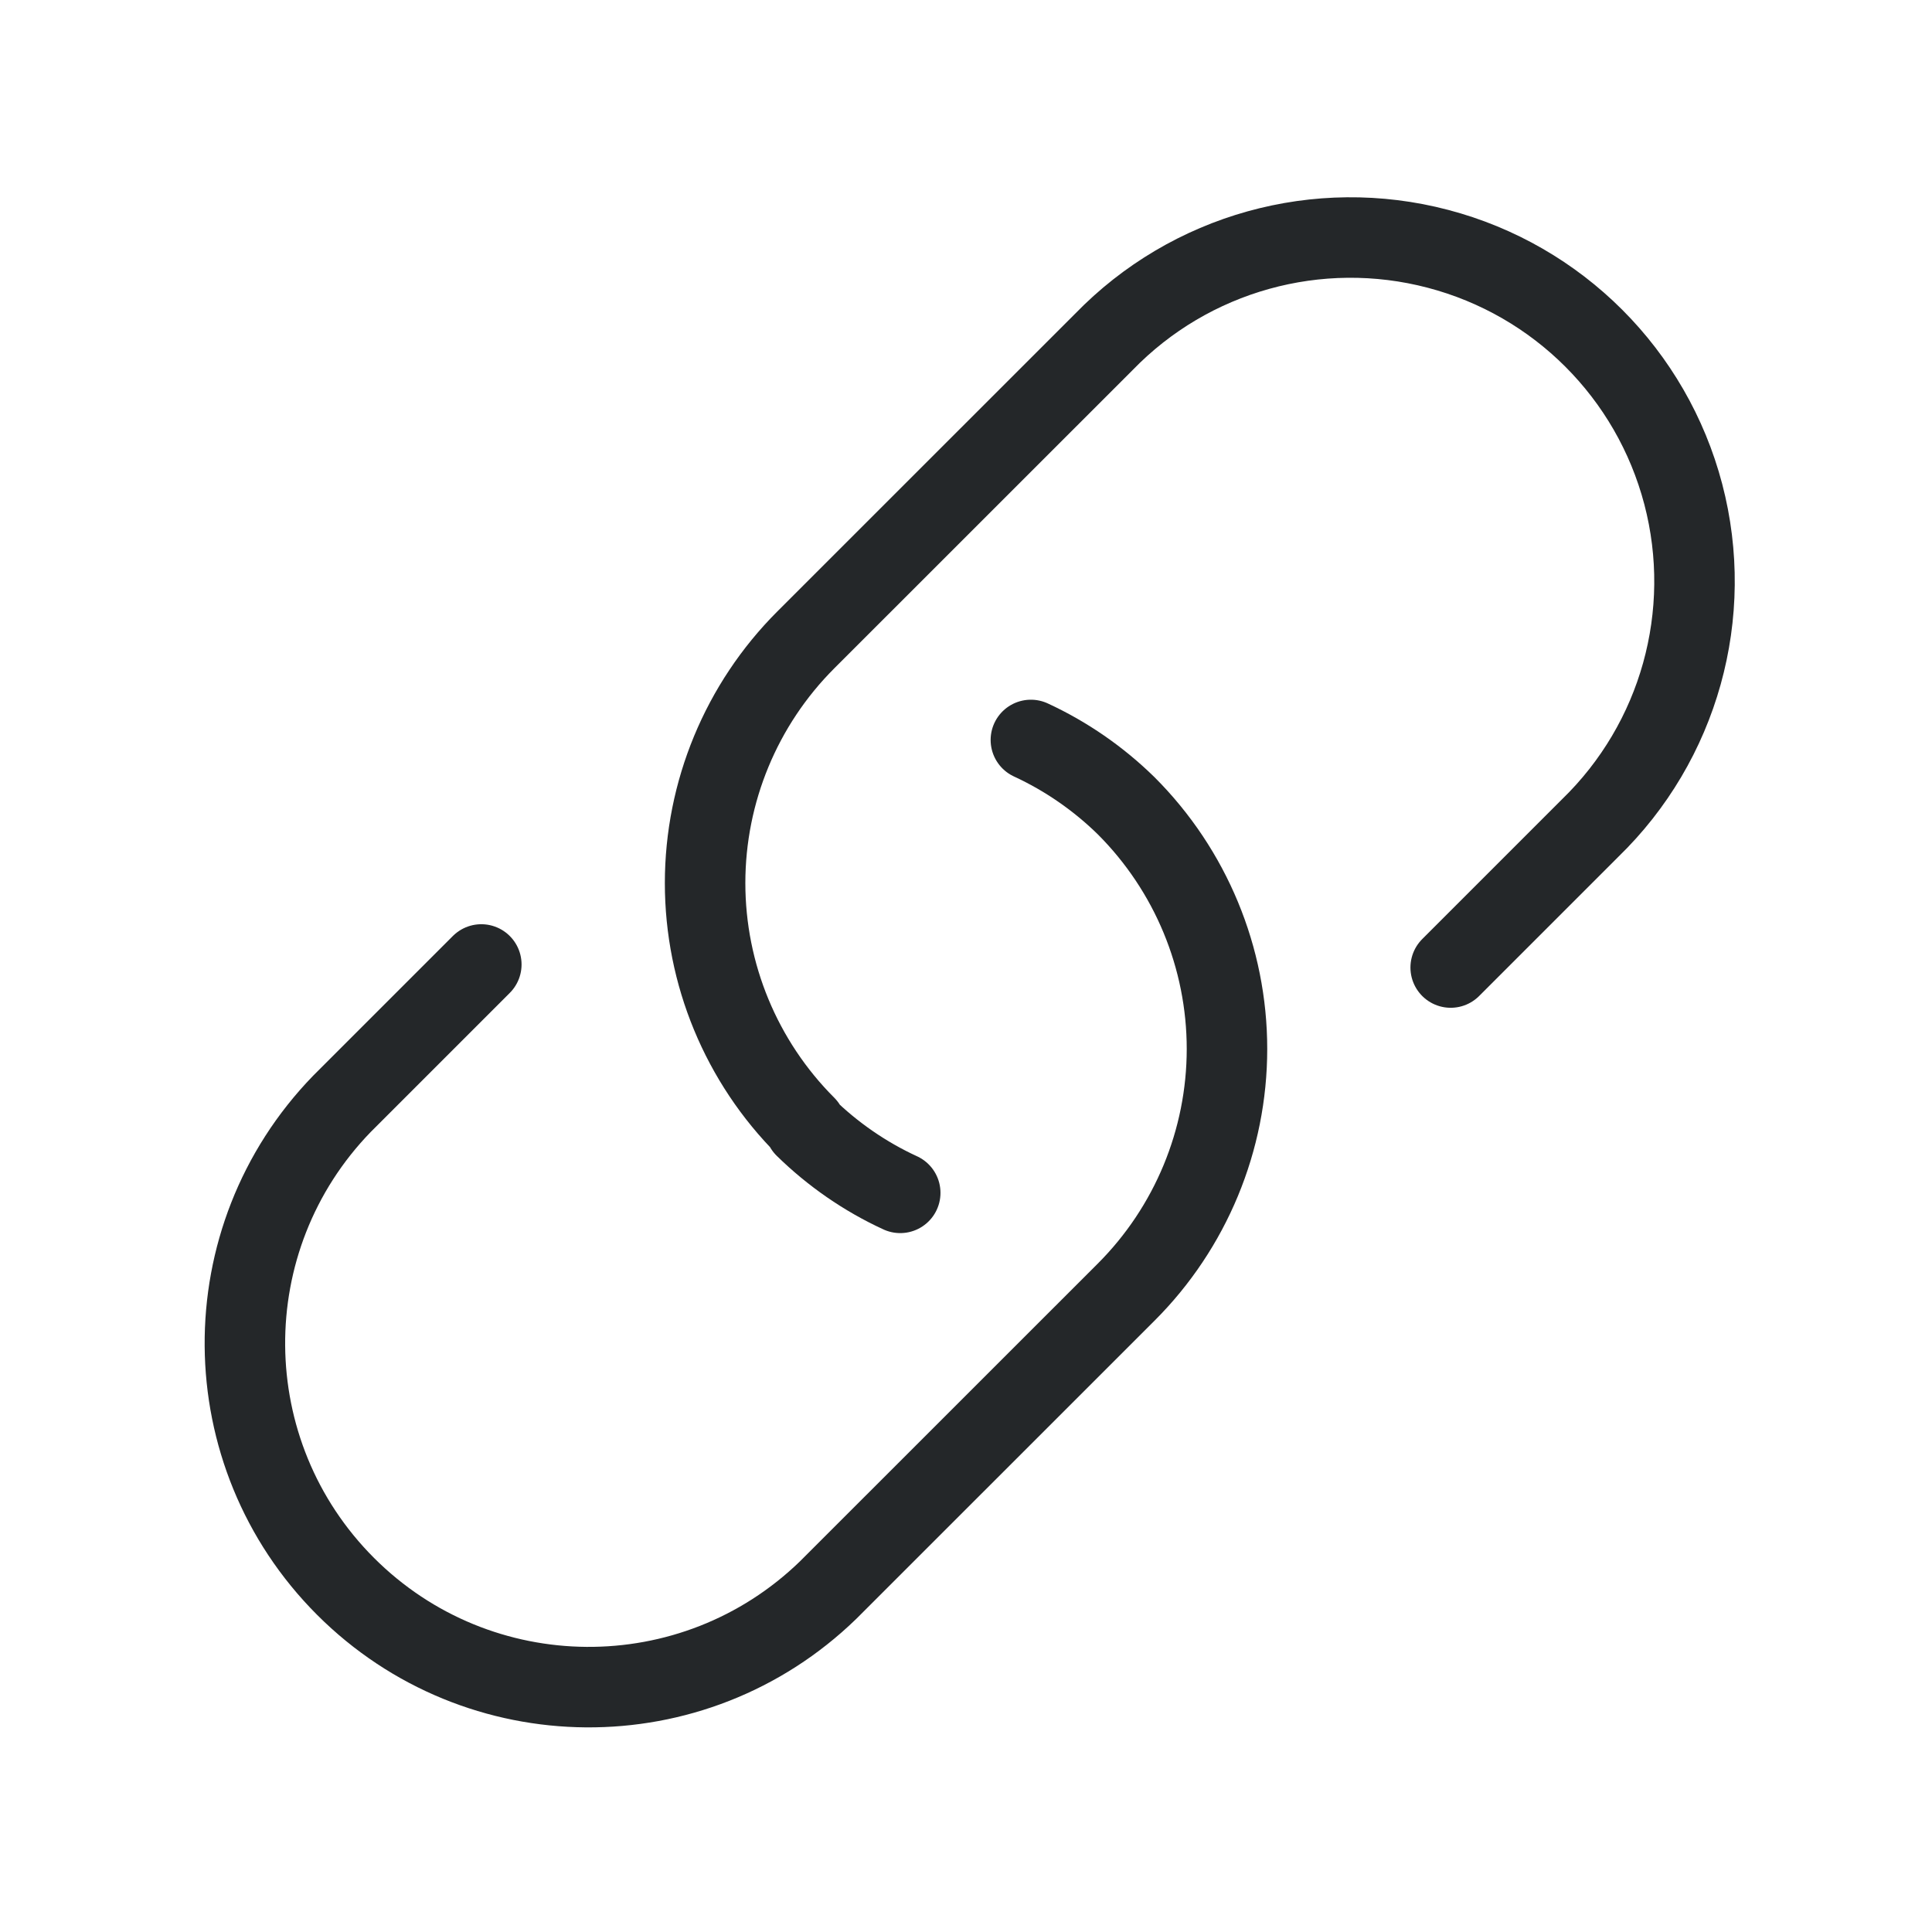 <svg width="24" height="24" viewBox="0 0 24 24" fill="none" xmlns="http://www.w3.org/2000/svg">
<path d="M18.021 12.019L19.752 10.288C20.859 9.215 21.301 7.629 20.91 6.138C20.518 4.646 19.354 3.482 17.863 3.091C16.372 2.699 14.785 3.141 13.712 4.248L10.01 7.949C9.209 8.75 8.759 9.837 8.759 10.97C8.759 12.102 9.209 13.189 10.01 13.99L9.999 14.001C10.344 14.339 10.744 14.616 11.183 14.818" stroke="#242729" stroke-linecap="round" stroke-linejoin="round"/>
<path d="M12.806 9.192C13.245 9.395 13.645 9.672 13.99 10.01C14.791 10.811 15.242 11.898 15.242 13.03C15.242 14.163 14.791 15.25 13.99 16.051L10.288 19.752C8.613 21.378 5.944 21.357 4.293 19.707C2.643 18.056 2.623 15.387 4.248 13.712L5.979 11.981" stroke="#242729" stroke-linecap="round" stroke-linejoin="round"/>
</svg>
